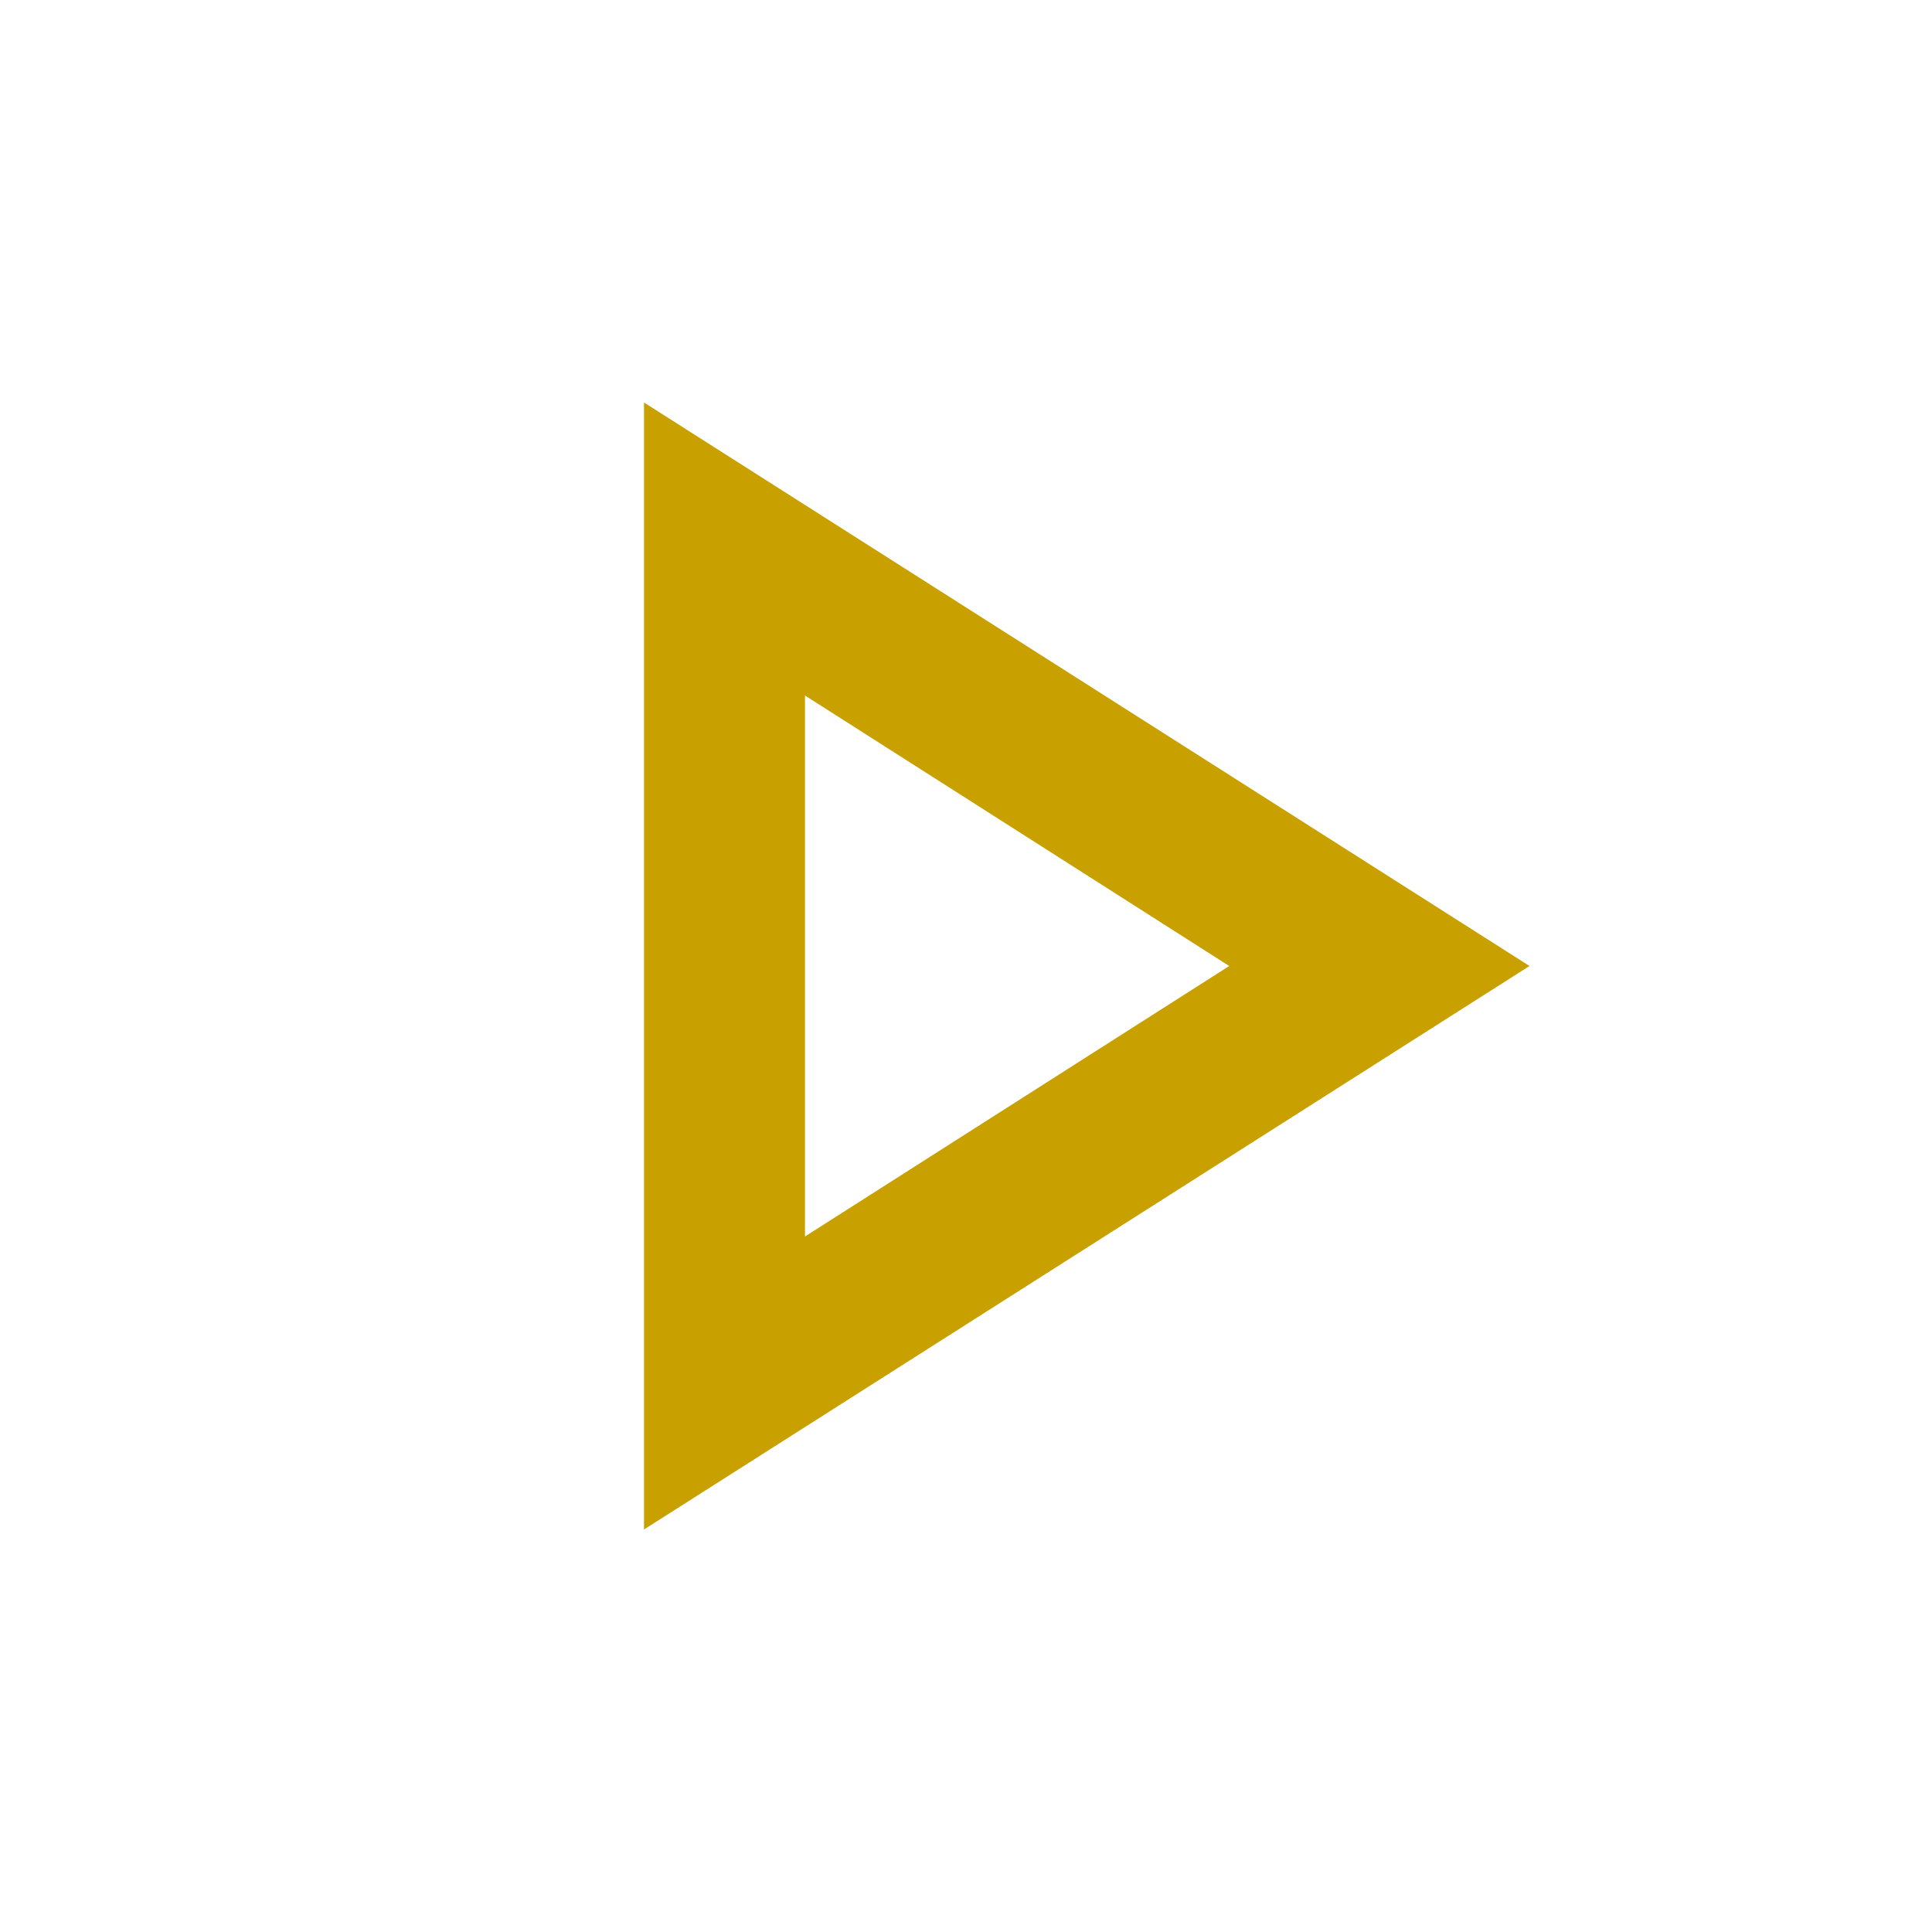 <svg xmlns="http://www.w3.org/2000/svg" height="24px" viewBox="0 0 24 24" width="24px" fill="#c8a000"><path d="M0 0h24v24H0V0z" fill="none"/><path d="M10 8.64L15.27 12 10 15.36V8.64M8 5v14l11-7L8 5z"/></svg>
